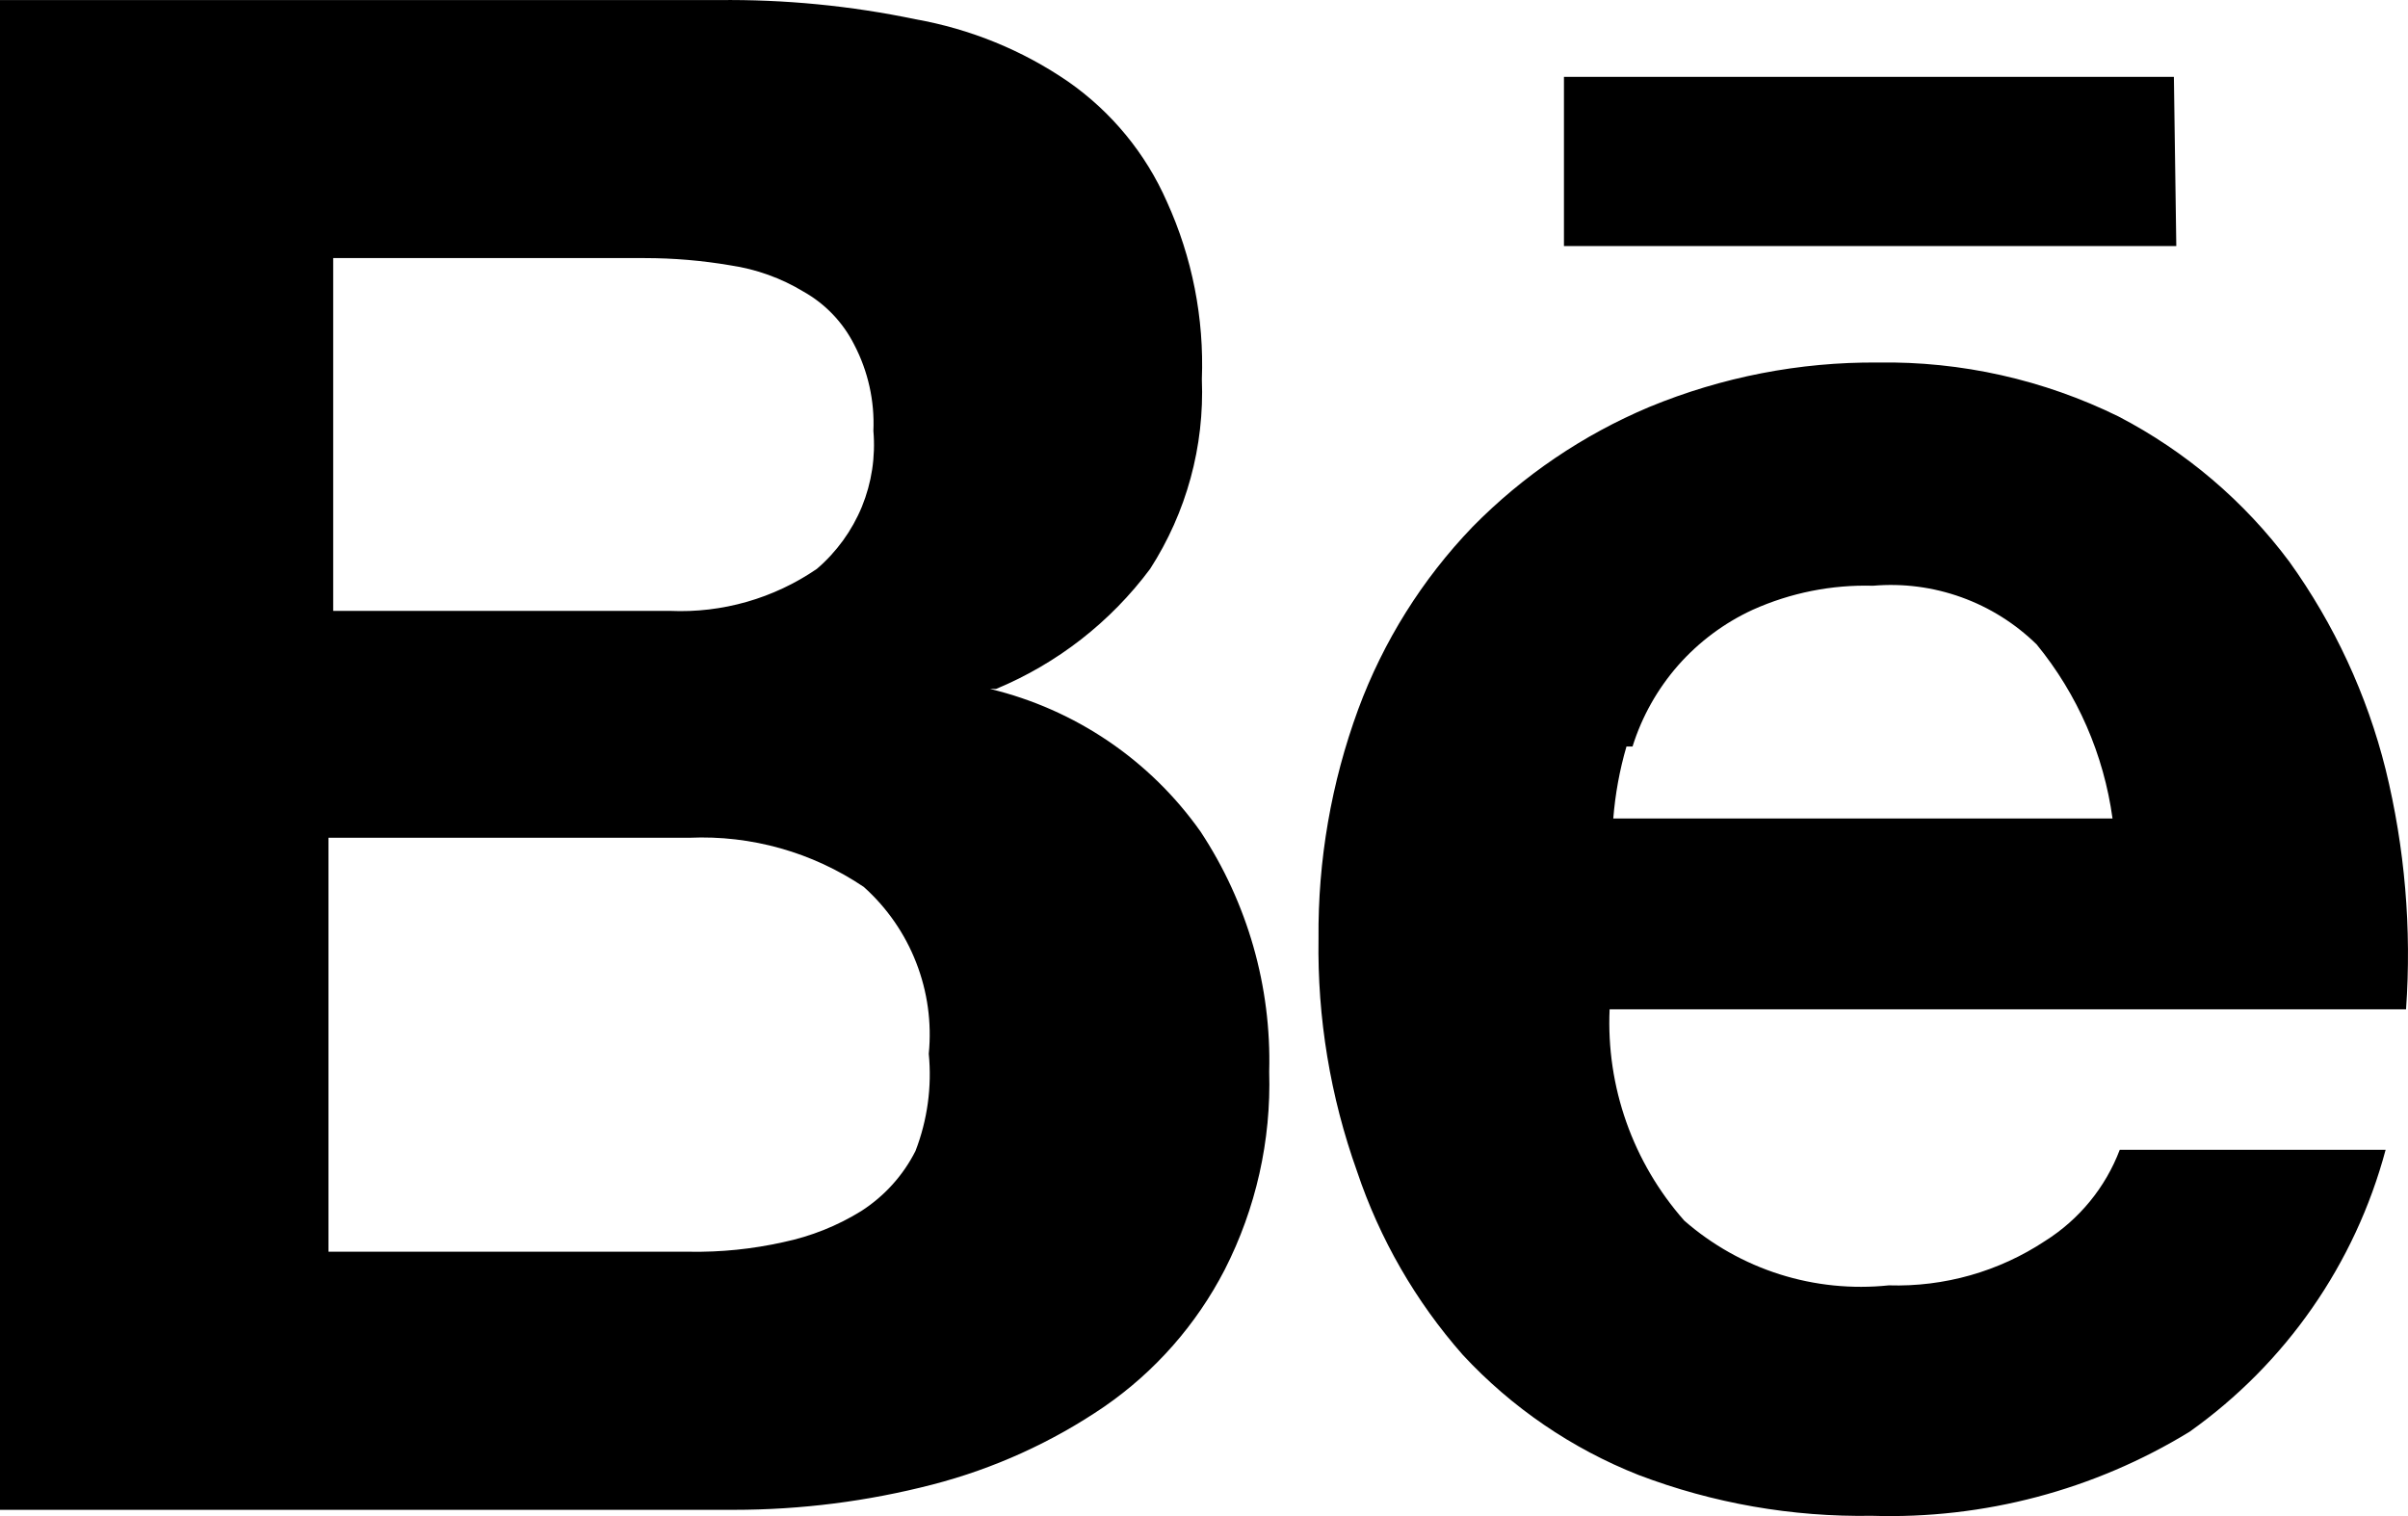 <svg width="27" height="17" viewBox="0 0 27 17" fill="none" xmlns="http://www.w3.org/2000/svg">
<path d="M24.375 0.862H17.536V2.759H24.402L24.375 0.862ZM22.931 13.915C22.413 14.258 21.8 14.432 21.178 14.413C20.766 14.456 20.35 14.414 19.955 14.289C19.561 14.164 19.196 13.959 18.885 13.687C18.309 13.035 18.009 12.186 18.048 11.318H26.978C27.042 10.415 26.965 9.506 26.749 8.627C26.54 7.79 26.173 7 25.67 6.299C25.163 5.619 24.508 5.062 23.754 4.67C22.916 4.258 21.991 4.05 21.056 4.065C20.177 4.058 19.306 4.228 18.494 4.563C17.75 4.876 17.076 5.333 16.511 5.908C15.947 6.495 15.511 7.191 15.229 7.954C14.927 8.777 14.776 9.648 14.784 10.524C14.77 11.413 14.916 12.297 15.216 13.135C15.47 13.893 15.873 14.593 16.403 15.194C16.95 15.783 17.623 16.243 18.372 16.539C19.207 16.857 20.095 17.012 20.989 16.997C22.243 17.036 23.48 16.709 24.55 16.055C25.63 15.289 26.408 14.17 26.749 12.893H23.768C23.608 13.315 23.314 13.674 22.931 13.915ZM18.305 8.371C18.41 8.035 18.584 7.726 18.816 7.461C19.049 7.197 19.334 6.984 19.654 6.837C20.077 6.647 20.538 6.555 21.002 6.568C21.338 6.539 21.675 6.583 21.992 6.697C22.309 6.811 22.597 6.992 22.837 7.227C23.295 7.787 23.589 8.462 23.687 9.178H18.089C18.111 8.905 18.16 8.634 18.237 8.371H18.305ZM11.169 7.725C11.855 7.44 12.452 6.975 12.896 6.379C13.303 5.747 13.506 5.005 13.476 4.253C13.502 3.568 13.368 2.886 13.084 2.262C12.846 1.72 12.463 1.255 11.978 0.916C11.464 0.563 10.88 0.325 10.265 0.216C9.538 0.064 8.796 -0.008 8.053 0.001H0V16.93H8.228C8.979 16.93 9.727 16.835 10.454 16.647C11.143 16.469 11.796 16.173 12.383 15.772C12.952 15.379 13.415 14.852 13.732 14.238C14.082 13.552 14.254 12.788 14.231 12.018C14.257 11.063 13.988 10.124 13.462 9.326C12.896 8.524 12.057 7.955 11.101 7.725H11.169ZM3.736 2.894H7.23C7.551 2.894 7.871 2.921 8.188 2.975C8.479 3.018 8.759 3.118 9.011 3.271C9.254 3.408 9.451 3.614 9.577 3.863C9.733 4.161 9.808 4.496 9.793 4.832C9.818 5.121 9.774 5.413 9.664 5.682C9.553 5.951 9.38 6.19 9.159 6.379C8.676 6.71 8.099 6.876 7.513 6.85H3.736V2.894ZM10.265 12.906C10.127 13.18 9.917 13.412 9.658 13.579C9.389 13.746 9.092 13.864 8.781 13.929C8.436 14.006 8.083 14.042 7.729 14.036H3.683V9.394H7.729C8.424 9.363 9.109 9.557 9.685 9.945C9.945 10.178 10.147 10.469 10.273 10.794C10.4 11.119 10.448 11.469 10.414 11.816C10.45 12.186 10.399 12.559 10.265 12.906Z" fill="black"/>
</svg>
